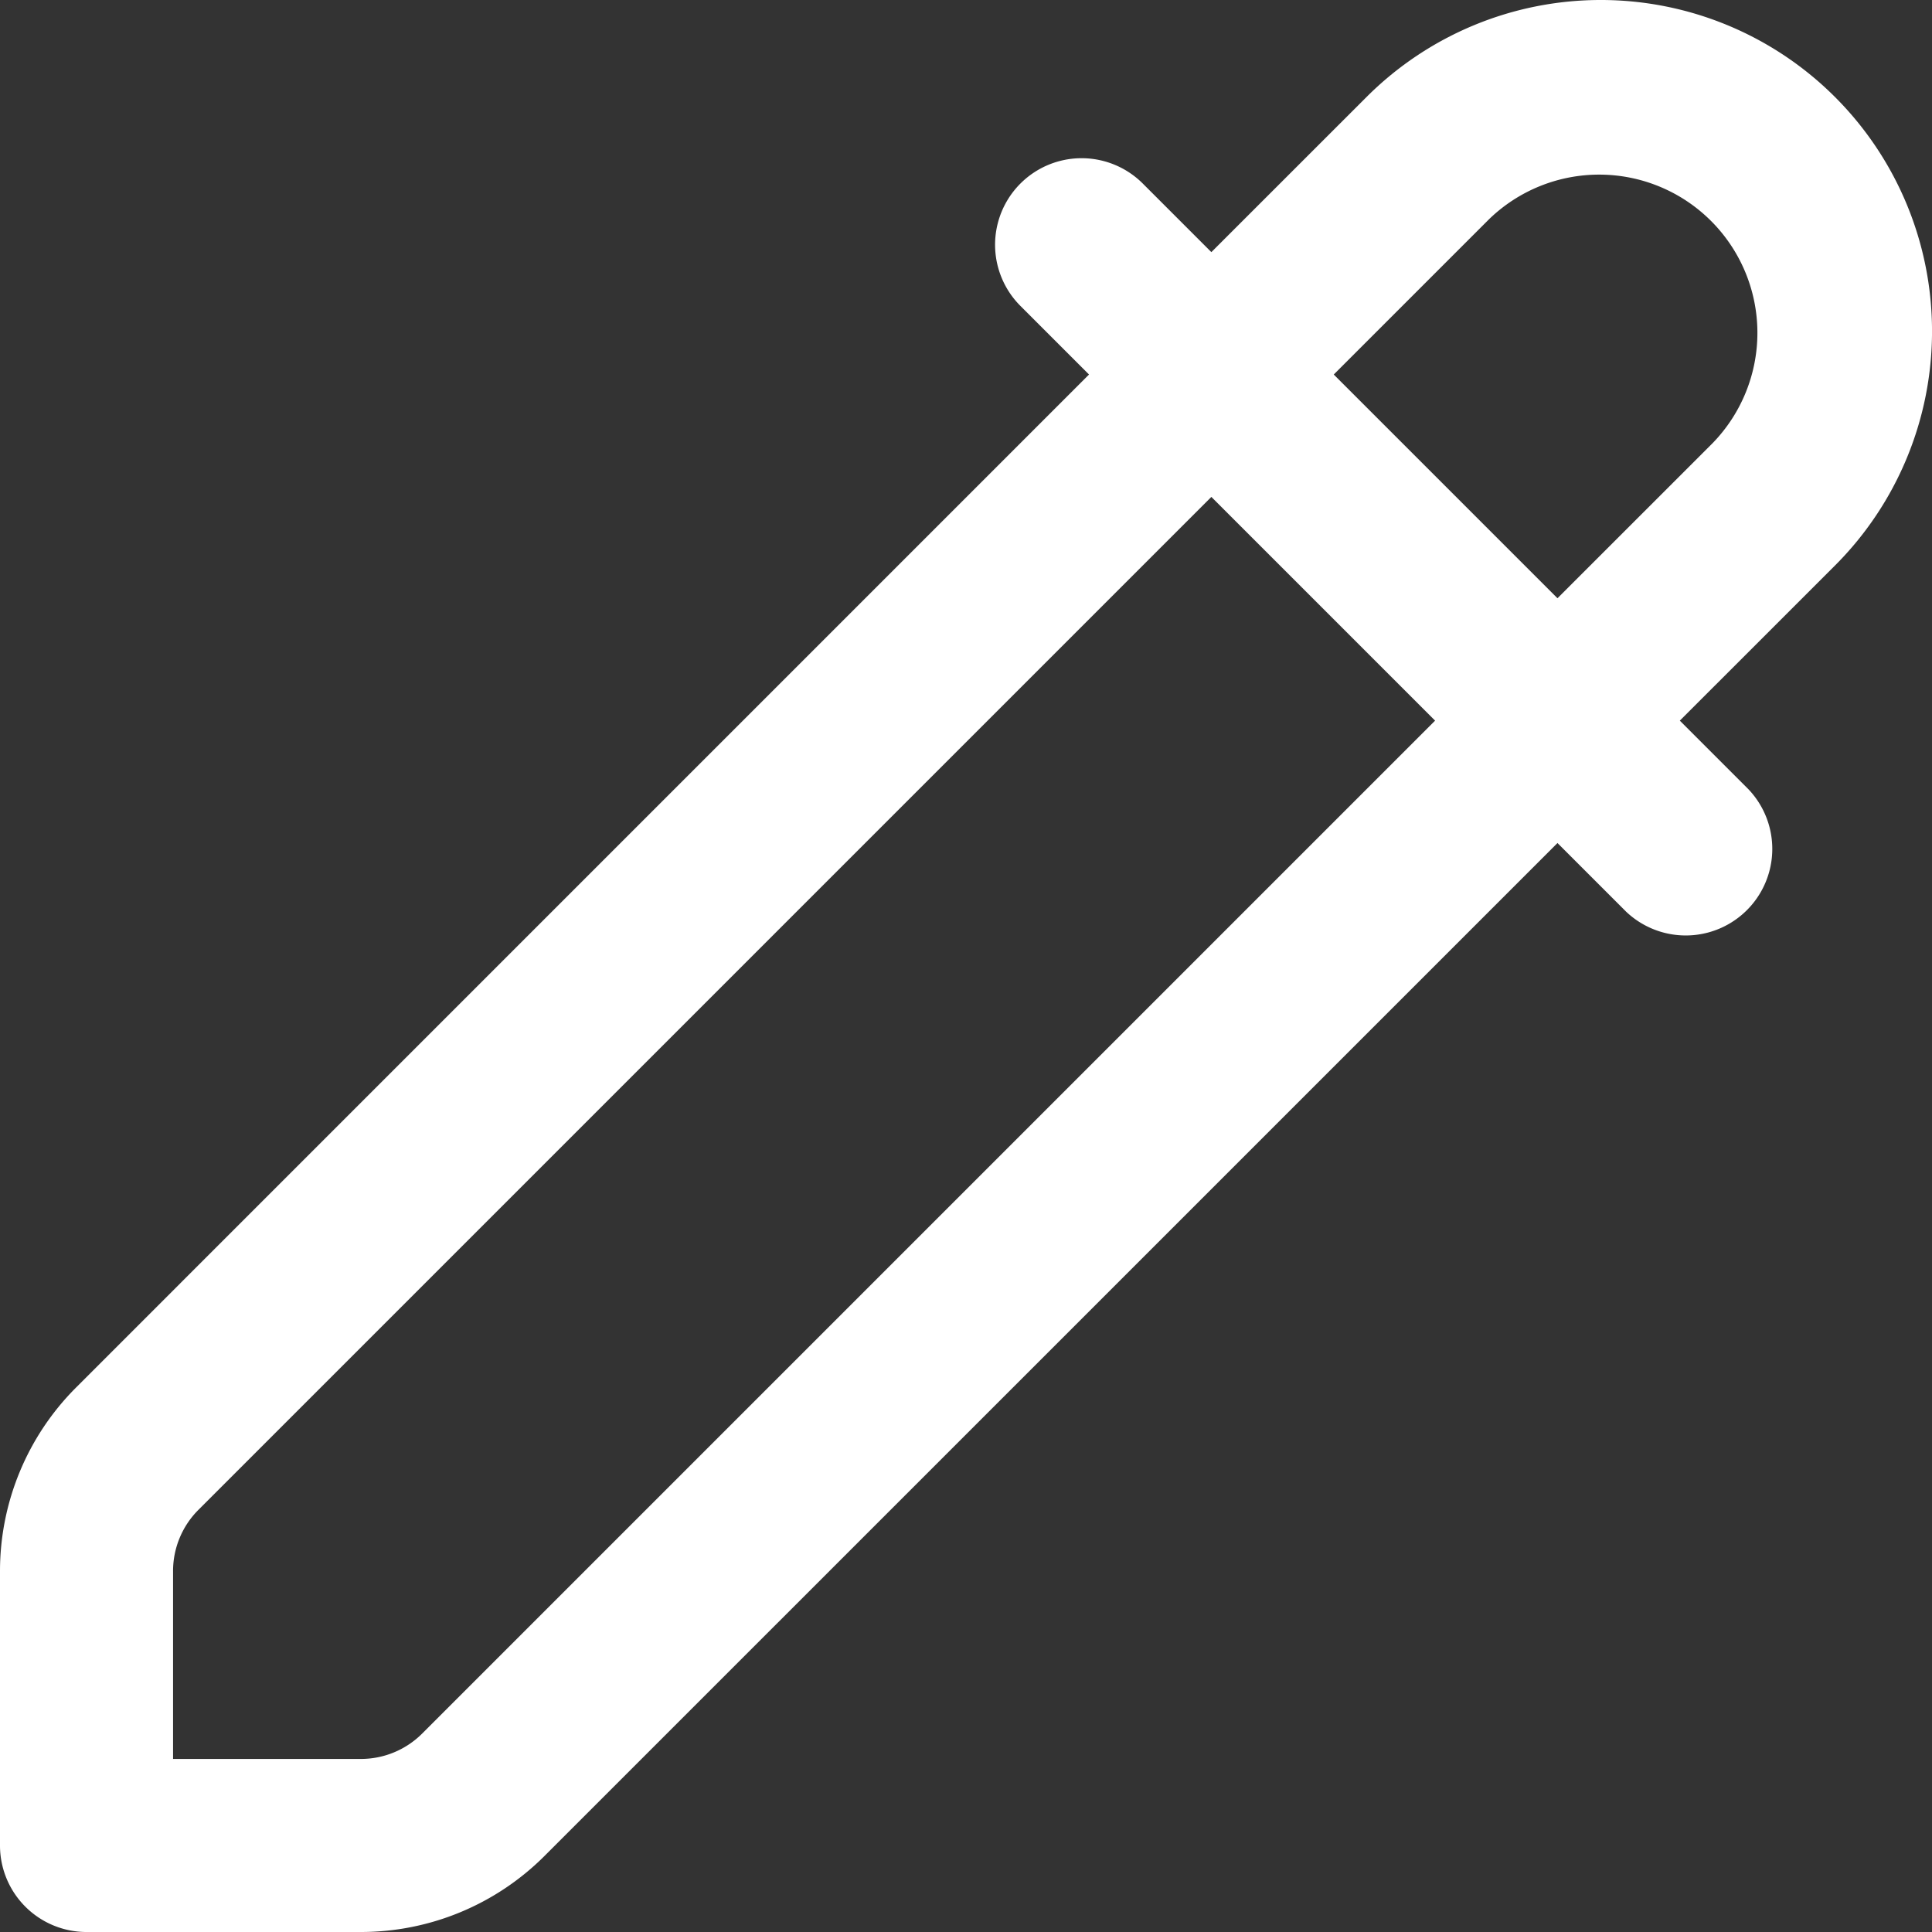 <svg xmlns="http://www.w3.org/2000/svg" width="40" height="40" fill="none" viewBox="0 0 40 40">
  <rect x="0" y="0" width="40" height="40" fill="#333333" stroke="none"/>
  <path fill="white" fill-rule="evenodd" d="M28.292 2.009a6.858 6.858 0 1 1 9.7 9.699l-3.213 3.212 1.42 1.42a1.792 1.792 0 0 1-2.533 2.534l-1.42-1.42-20.973 20.972A5.374 5.374 0 0 1 7.473 40H1.791A1.791 1.791 0 0 1 0 38.21v-5.682c0-1.425.566-2.792 1.574-3.8L22.547 7.754l-1.42-1.42A1.791 1.791 0 0 1 23.66 3.8l1.42 1.42 3.212-3.211Zm-3.212 8.279L4.108 31.26a1.791 1.791 0 0 0-.525 1.267v3.89h3.89c.475 0 .93-.189 1.267-.525L29.712 14.92l-4.632-4.632Zm7.166 2.098-4.632-4.632 3.212-3.212a3.276 3.276 0 0 1 4.632 4.633l-3.212 3.211Z" clip-rule="evenodd"/>
</svg>
